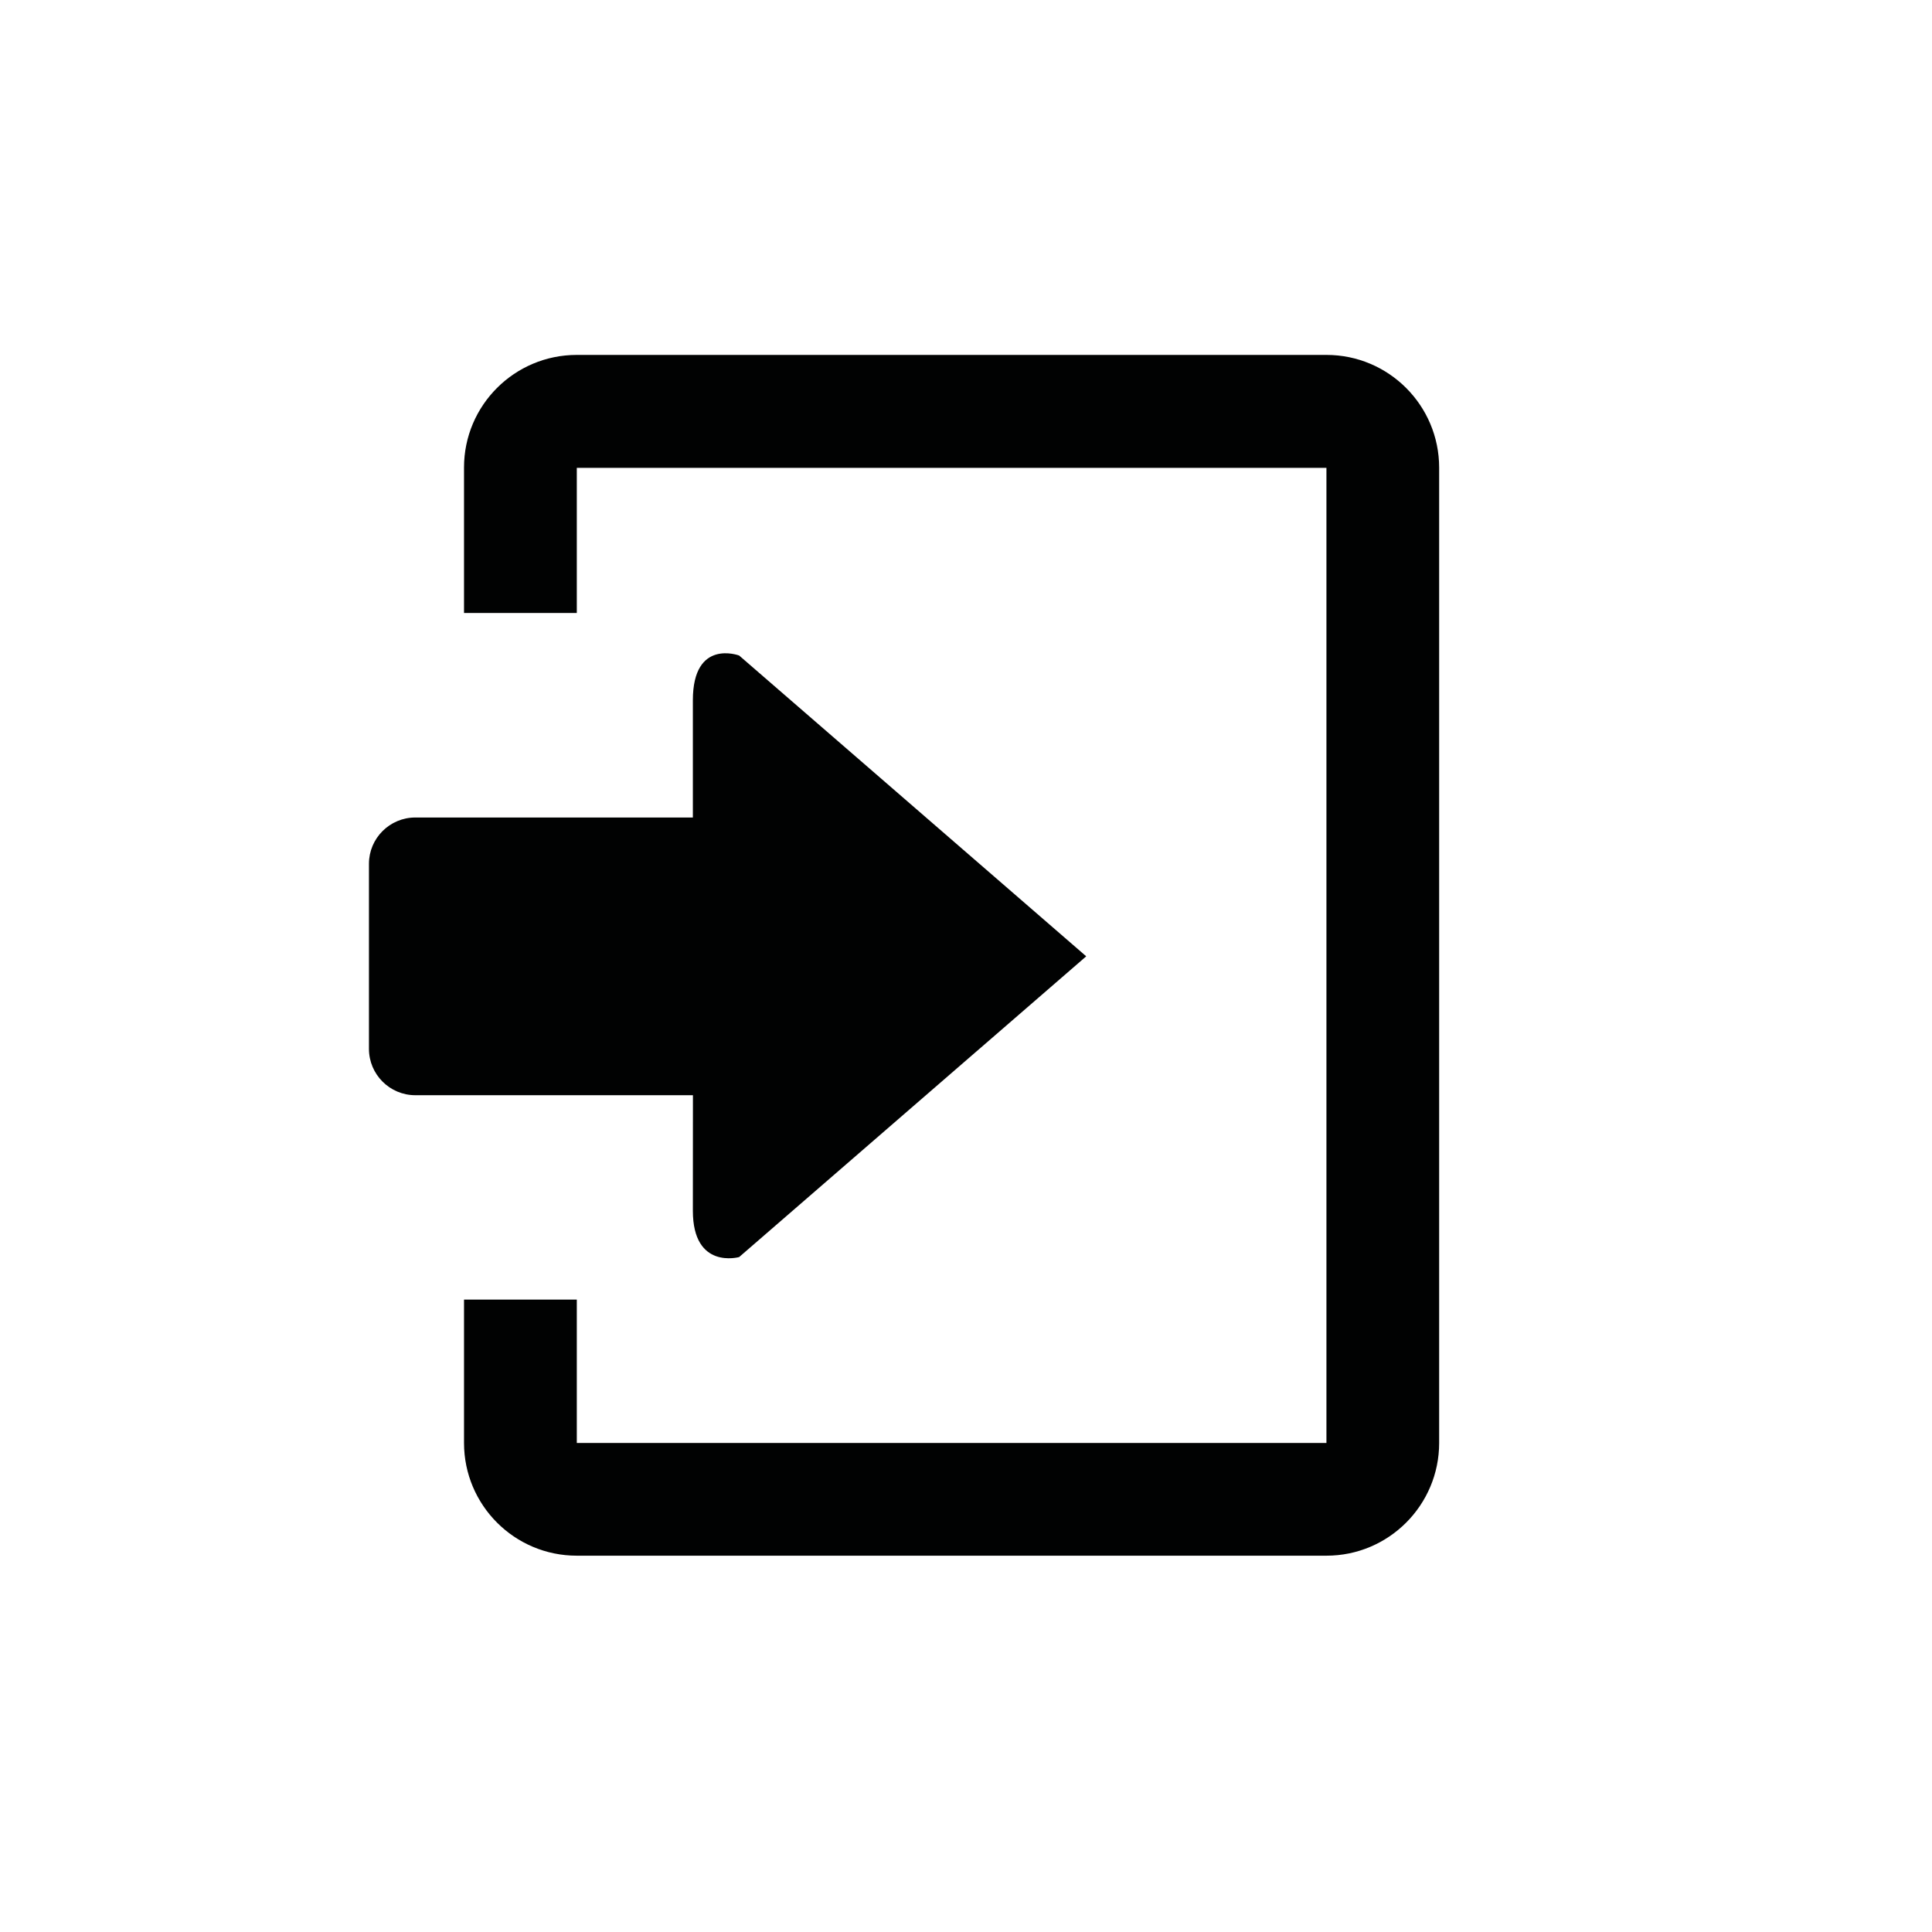 <?xml version="1.0" encoding="utf-8"?>
<!-- Generator: Adobe Illustrator 16.0.4, SVG Export Plug-In . SVG Version: 6.00 Build 0)  -->
<!DOCTYPE svg PUBLIC "-//W3C//DTD SVG 1.1//EN" "http://www.w3.org/Graphics/SVG/1.1/DTD/svg11.dtd">
<svg version="1.1" id="Layer_1" xmlns="http://www.w3.org/2000/svg" xmlns:xlink="http://www.w3.org/1999/xlink" x="0px" y="0px"
	 width="28.35px" height="28.35px" viewBox="0 0 28.35 28.35" enable-background="new 0 0 28.35 28.35" xml:space="preserve">
<g>
	<path fill="#010202" d="M19.464,5.208h-11c-0.915,0-1.655,0.741-1.655,1.652v2.135h1.655V6.865h11v14.309h-11V19.07H6.809v2.103
		c0,0.914,0.741,1.655,1.655,1.655h11c0.913,0,1.654-0.741,1.654-1.655V6.863C21.118,5.949,20.377,5.208,19.464,5.208z"/>
	<path fill="#010202" d="M10.167,17.766c0,0.871,0.679,0.68,0.679,0.68l5.093-4.413l-5.093-4.414c0,0-0.679-0.256-0.679,0.657
		c0,0.257,0,0.907,0,1.72H6.094c-0.375,0-0.68,0.305-0.68,0.679v2.716c0,0.375,0.305,0.68,0.68,0.68h4.074
		C10.167,16.913,10.167,17.569,10.167,17.766z"/>
</g>
</svg>
